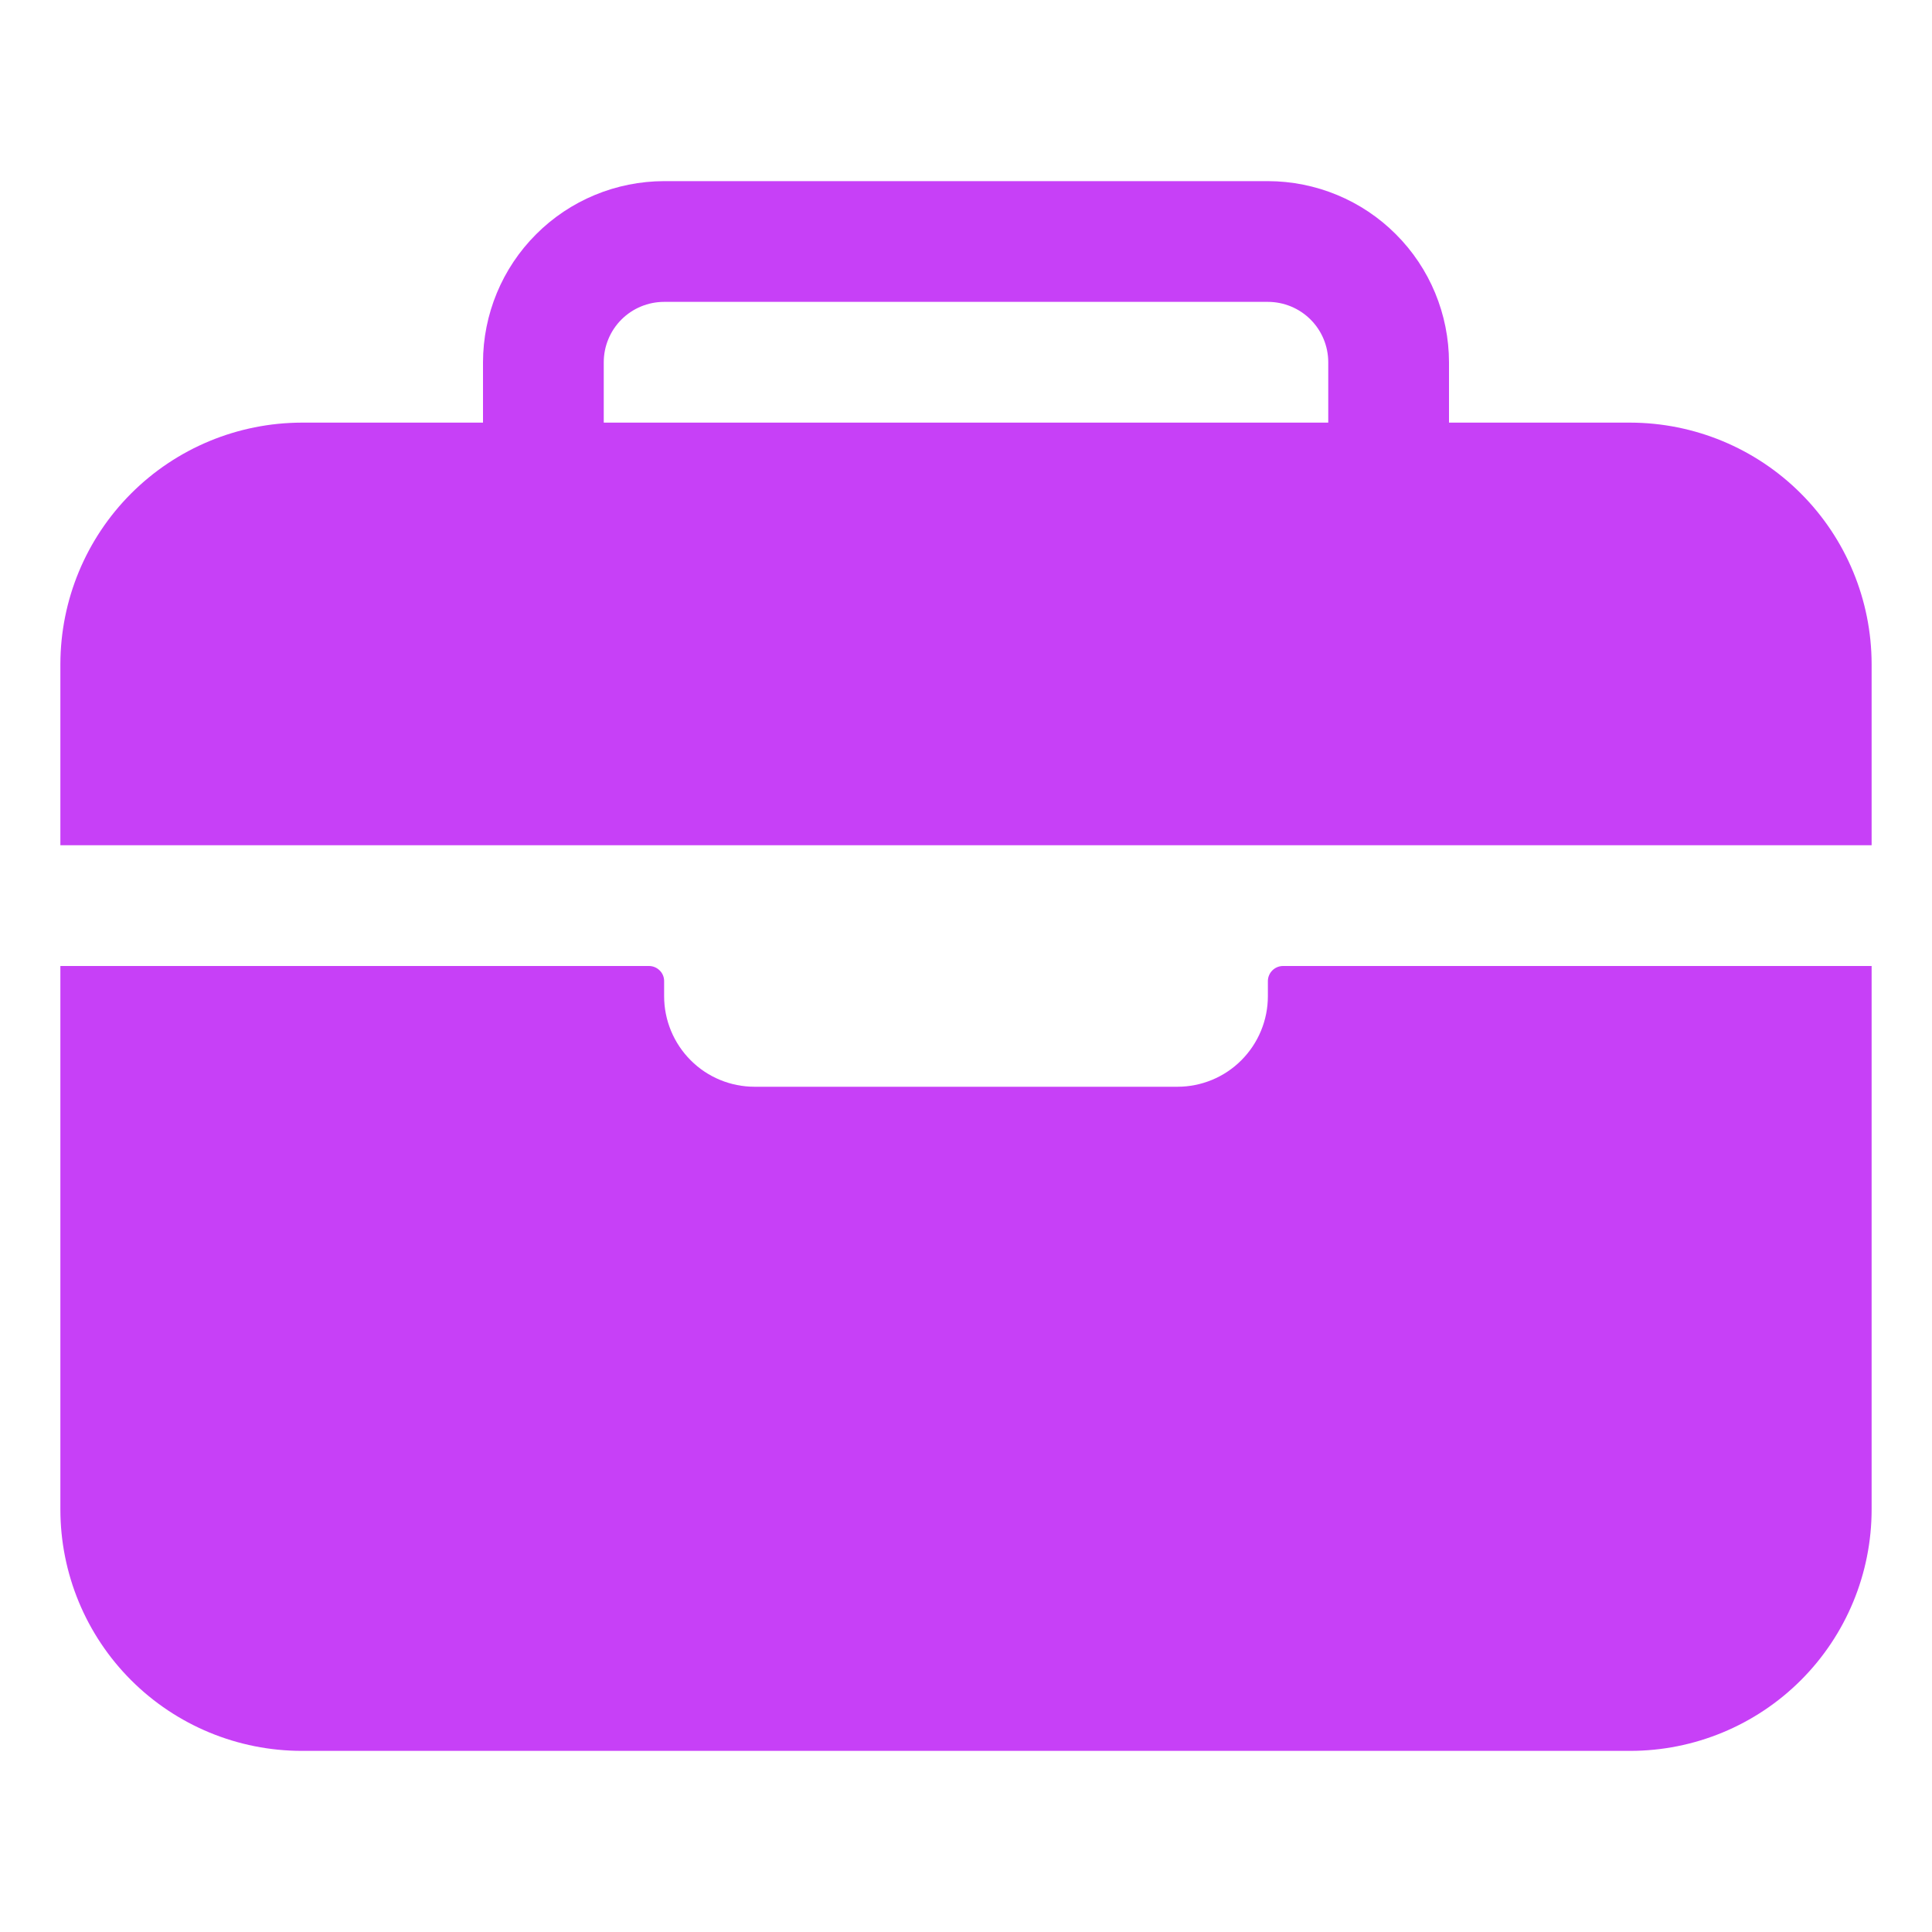 <svg width="20" height="20" viewBox="0 0 20 20" fill="none" xmlns="http://www.w3.org/2000/svg">
<path d="M19.375 6.875C19.374 6.212 19.111 5.577 18.642 5.108C18.173 4.639 17.538 4.376 16.875 4.375H15V3.75C14.999 3.253 14.802 2.776 14.45 2.425C14.099 2.073 13.622 1.876 13.125 1.875H6.875C6.378 1.876 5.901 2.073 5.55 2.425C5.198 2.776 5.001 3.253 5 3.75V4.375H3.125C2.462 4.376 1.827 4.639 1.358 5.108C0.889 5.577 0.626 6.212 0.625 6.875V8.75H19.375V6.875ZM13.75 4.375H6.25V3.75C6.25 3.584 6.316 3.425 6.433 3.308C6.55 3.191 6.709 3.125 6.875 3.125H13.125C13.291 3.125 13.45 3.191 13.567 3.308C13.684 3.425 13.75 3.584 13.75 3.75V4.375Z" fill="#C740F7"/>
<path d="M13.125 10.313C13.125 10.561 13.026 10.8 12.85 10.976C12.675 11.152 12.436 11.25 12.188 11.25H7.812C7.564 11.25 7.325 11.152 7.15 10.976C6.974 10.8 6.875 10.561 6.875 10.313V10.156C6.875 10.115 6.859 10.075 6.829 10.046C6.8 10.017 6.76 10 6.719 10H0.625V15.625C0.625 16.288 0.888 16.924 1.357 17.393C1.826 17.862 2.462 18.125 3.125 18.125H16.875C17.538 18.125 18.174 17.862 18.643 17.393C19.112 16.924 19.375 16.288 19.375 15.625V10H13.281C13.24 10 13.2 10.017 13.171 10.046C13.142 10.075 13.125 10.115 13.125 10.156V10.313Z" fill="#C740F7"/>
</svg>
